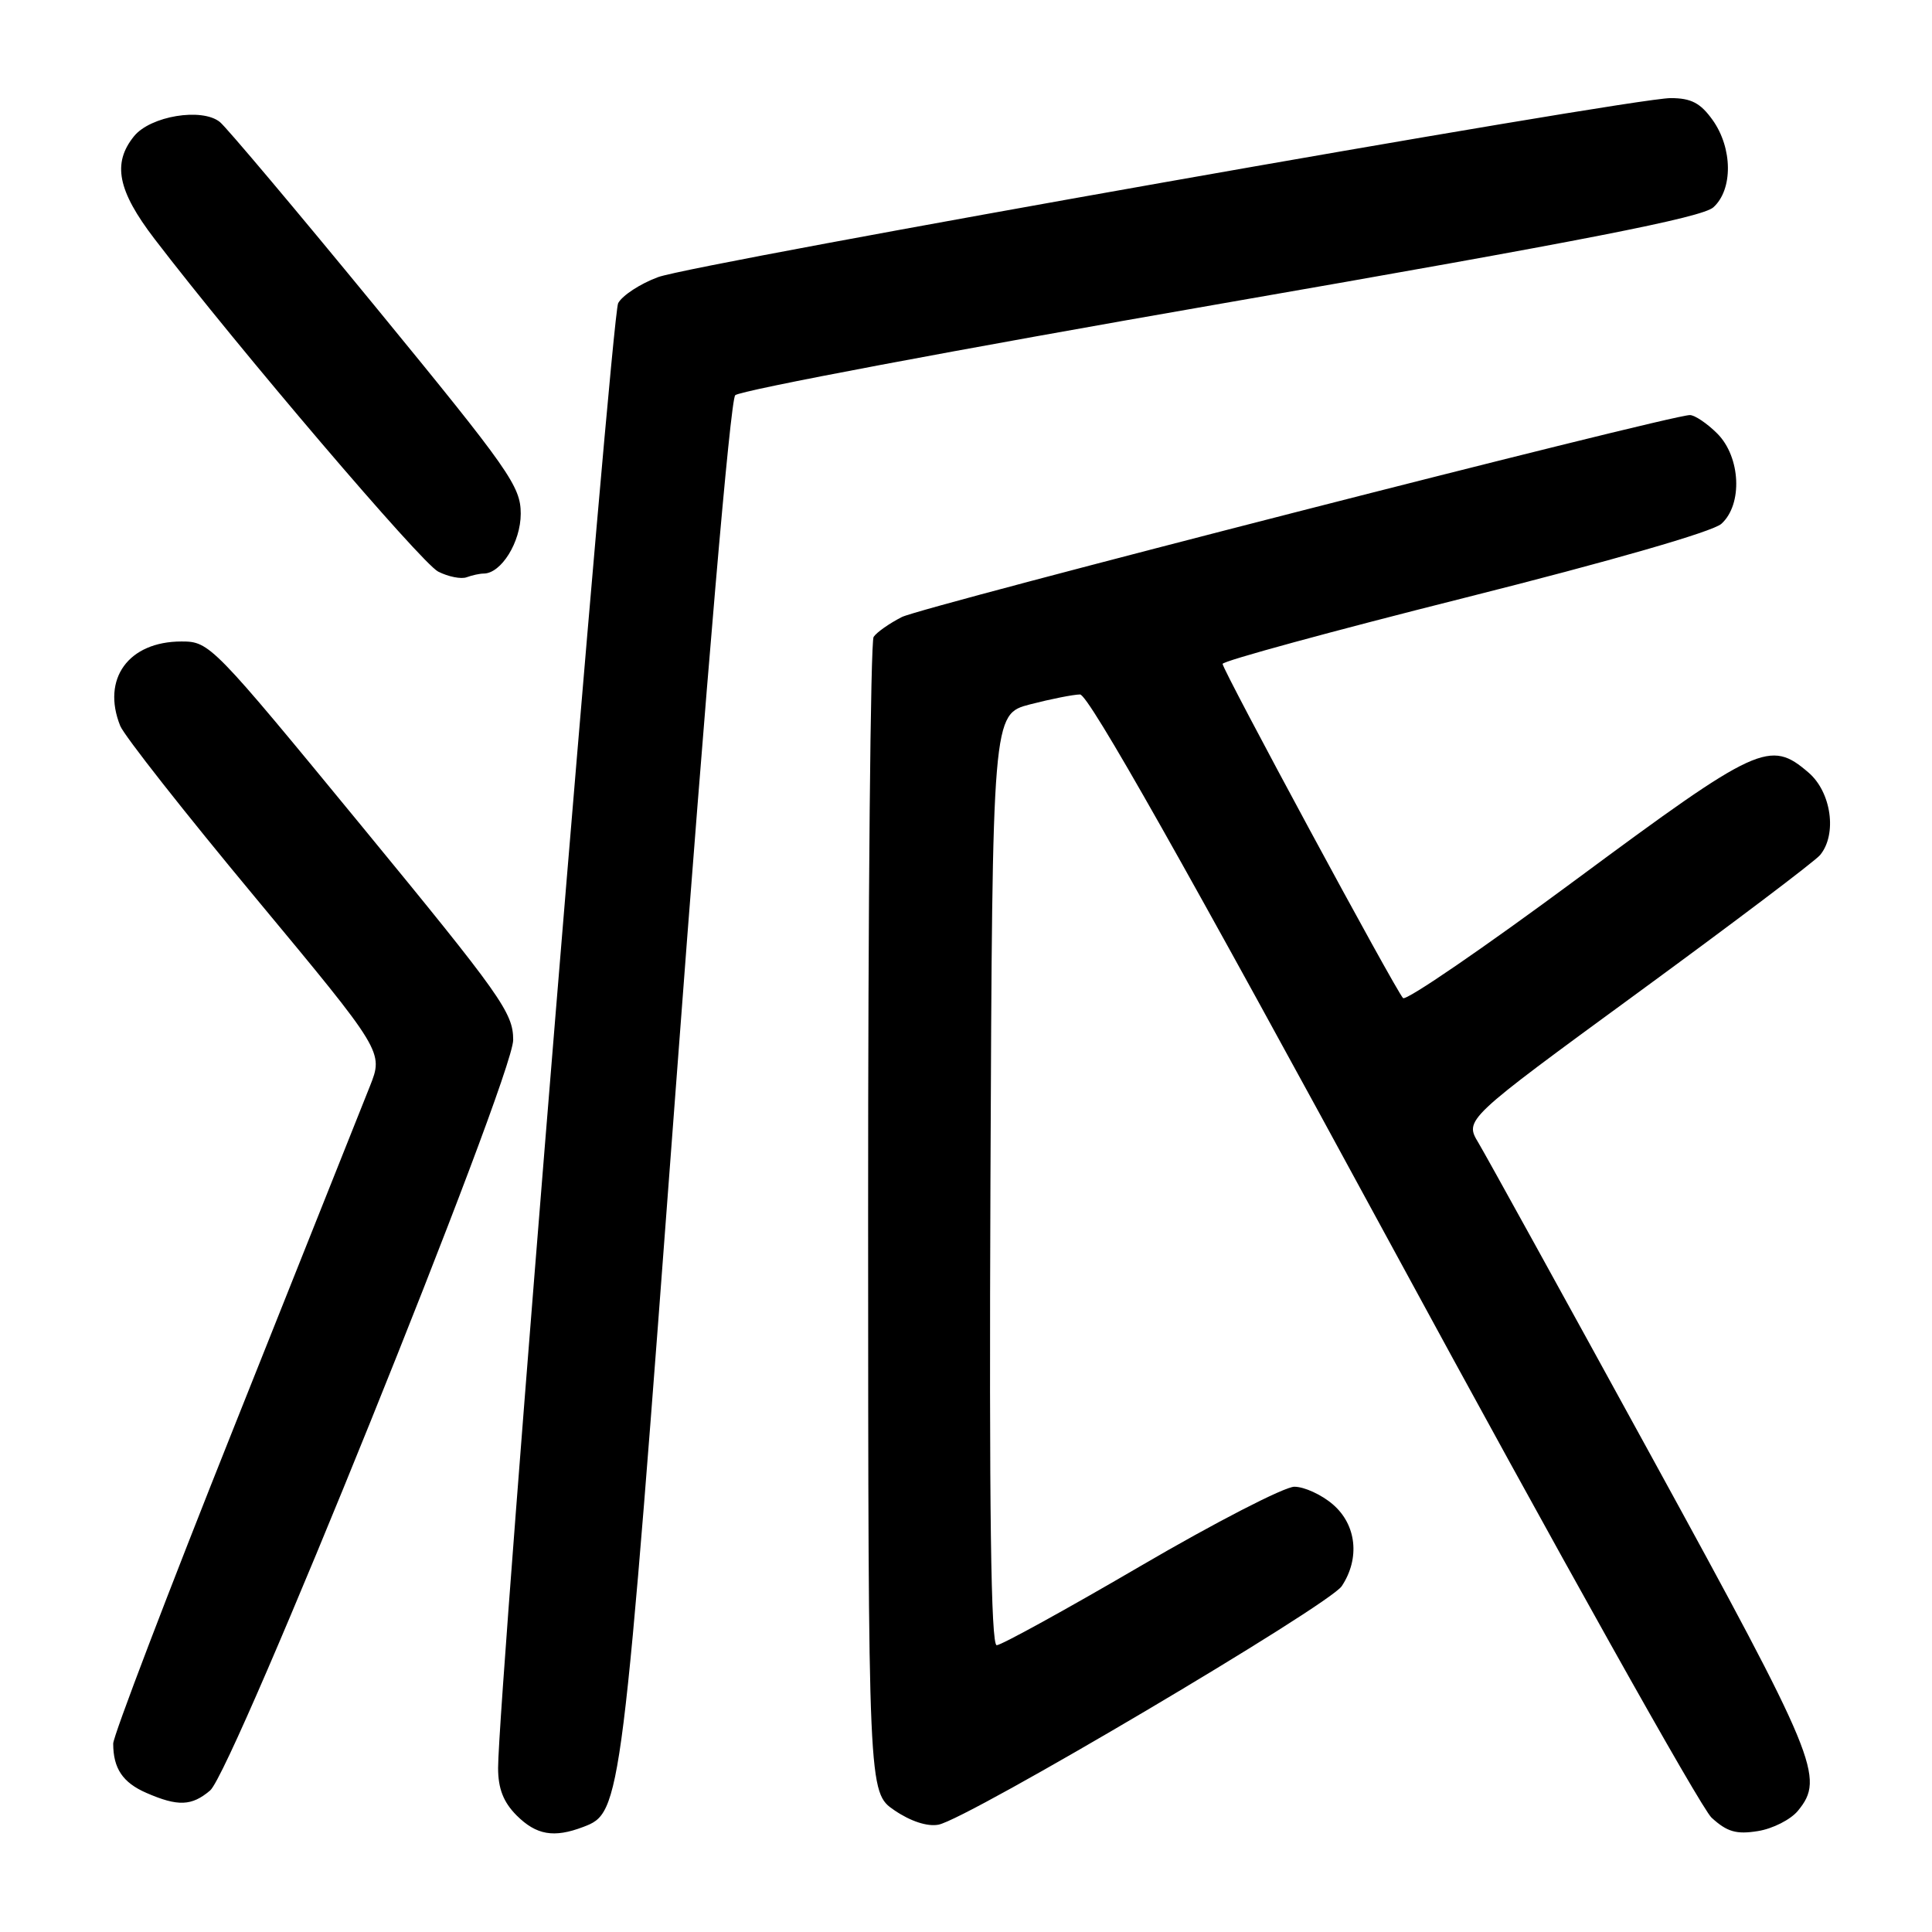 <?xml version="1.0" encoding="UTF-8" standalone="no"?>
<!DOCTYPE svg PUBLIC "-//W3C//DTD SVG 1.1//EN" "http://www.w3.org/Graphics/SVG/1.1/DTD/svg11.dtd" >
<svg xmlns="http://www.w3.org/2000/svg" xmlns:xlink="http://www.w3.org/1999/xlink" version="1.1" viewBox="0 0 256 256">
 <g >
 <path fill="currentColor"
d=" M 77.28 242.08 C 82.34 240.16 82.39 239.70 89.56 144.00 C 93.62 89.75 96.77 53.05 97.42 52.37 C 98.01 51.74 126.98 46.29 161.78 40.24 C 209.97 31.87 225.54 28.82 227.03 27.47 C 229.64 25.12 229.59 19.63 226.93 15.90 C 225.32 13.65 224.09 13.00 221.37 13.00 C 216.04 13.00 92.11 34.91 87.20 36.72 C 84.84 37.59 82.46 39.15 81.91 40.17 C 81.01 41.85 66.00 225.00 66.00 234.26 C 66.00 236.99 66.70 238.79 68.45 240.55 C 71.07 243.16 73.39 243.56 77.28 242.08 Z  M 238.25 239.92 C 241.81 235.56 240.79 233.08 218.87 193.07 C 207.25 171.86 196.91 153.12 195.90 151.43 C 194.05 148.35 194.05 148.35 216.99 131.57 C 229.61 122.34 240.49 114.12 241.17 113.30 C 243.45 110.55 242.67 104.97 239.64 102.37 C 234.53 97.97 232.97 98.69 208.90 116.50 C 196.64 125.58 186.29 132.67 185.91 132.25 C 184.87 131.14 162.00 88.78 162.00 87.97 C 162.00 87.59 176.44 83.65 194.09 79.21 C 213.44 74.34 226.95 70.45 228.09 69.41 C 230.94 66.84 230.65 60.56 227.55 57.45 C 226.20 56.10 224.56 55.00 223.92 55.00 C 221.23 55.00 122.25 80.37 119.50 81.76 C 117.85 82.60 116.17 83.78 115.76 84.39 C 115.35 85.00 115.02 119.70 115.03 161.50 C 115.05 237.50 115.05 237.50 118.51 239.87 C 120.65 241.33 122.88 242.06 124.35 241.78 C 128.22 241.05 176.10 212.72 177.79 210.17 C 180.23 206.49 179.75 202.04 176.61 199.34 C 175.11 198.05 172.82 197.00 171.51 197.00 C 170.20 197.00 161.03 201.72 151.14 207.50 C 141.25 213.28 132.66 218.00 132.07 218.00 C 131.30 218.00 131.06 200.08 131.24 156.32 C 131.50 94.63 131.50 94.63 136.50 93.33 C 139.25 92.62 142.23 92.03 143.11 92.02 C 144.23 92.01 157.02 114.66 184.48 165.25 C 206.34 205.54 225.38 239.56 226.79 240.85 C 228.84 242.73 230.07 243.09 232.92 242.63 C 234.89 242.32 237.29 241.10 238.25 239.92 Z  M 27.84 237.25 C 30.91 234.65 68.00 142.79 68.00 137.79 C 68.00 134.20 66.41 131.96 47.91 109.44 C 28.14 85.38 27.77 85.00 24.05 85.00 C 17.03 85.00 13.43 89.95 15.93 96.18 C 16.44 97.46 24.49 107.70 33.84 118.94 C 50.82 139.38 50.82 139.38 49.01 143.94 C 48.01 146.45 39.95 166.66 31.10 188.86 C 22.24 211.06 15.00 230.04 15.00 231.03 C 15.00 234.33 16.27 236.21 19.40 237.57 C 23.58 239.39 25.40 239.32 27.84 237.25 Z  M 64.08 76.00 C 66.41 76.00 69.00 71.83 69.00 68.07 C 69.00 64.44 67.51 62.32 49.89 40.82 C 39.37 27.99 30.03 16.90 29.14 16.17 C 26.76 14.24 19.93 15.37 17.76 18.05 C 14.86 21.63 15.58 25.26 20.47 31.65 C 31.48 46.04 55.84 74.61 58.06 75.74 C 59.40 76.42 61.10 76.76 61.83 76.49 C 62.56 76.22 63.58 76.00 64.08 76.00 Z "/>
</g>
</svg>